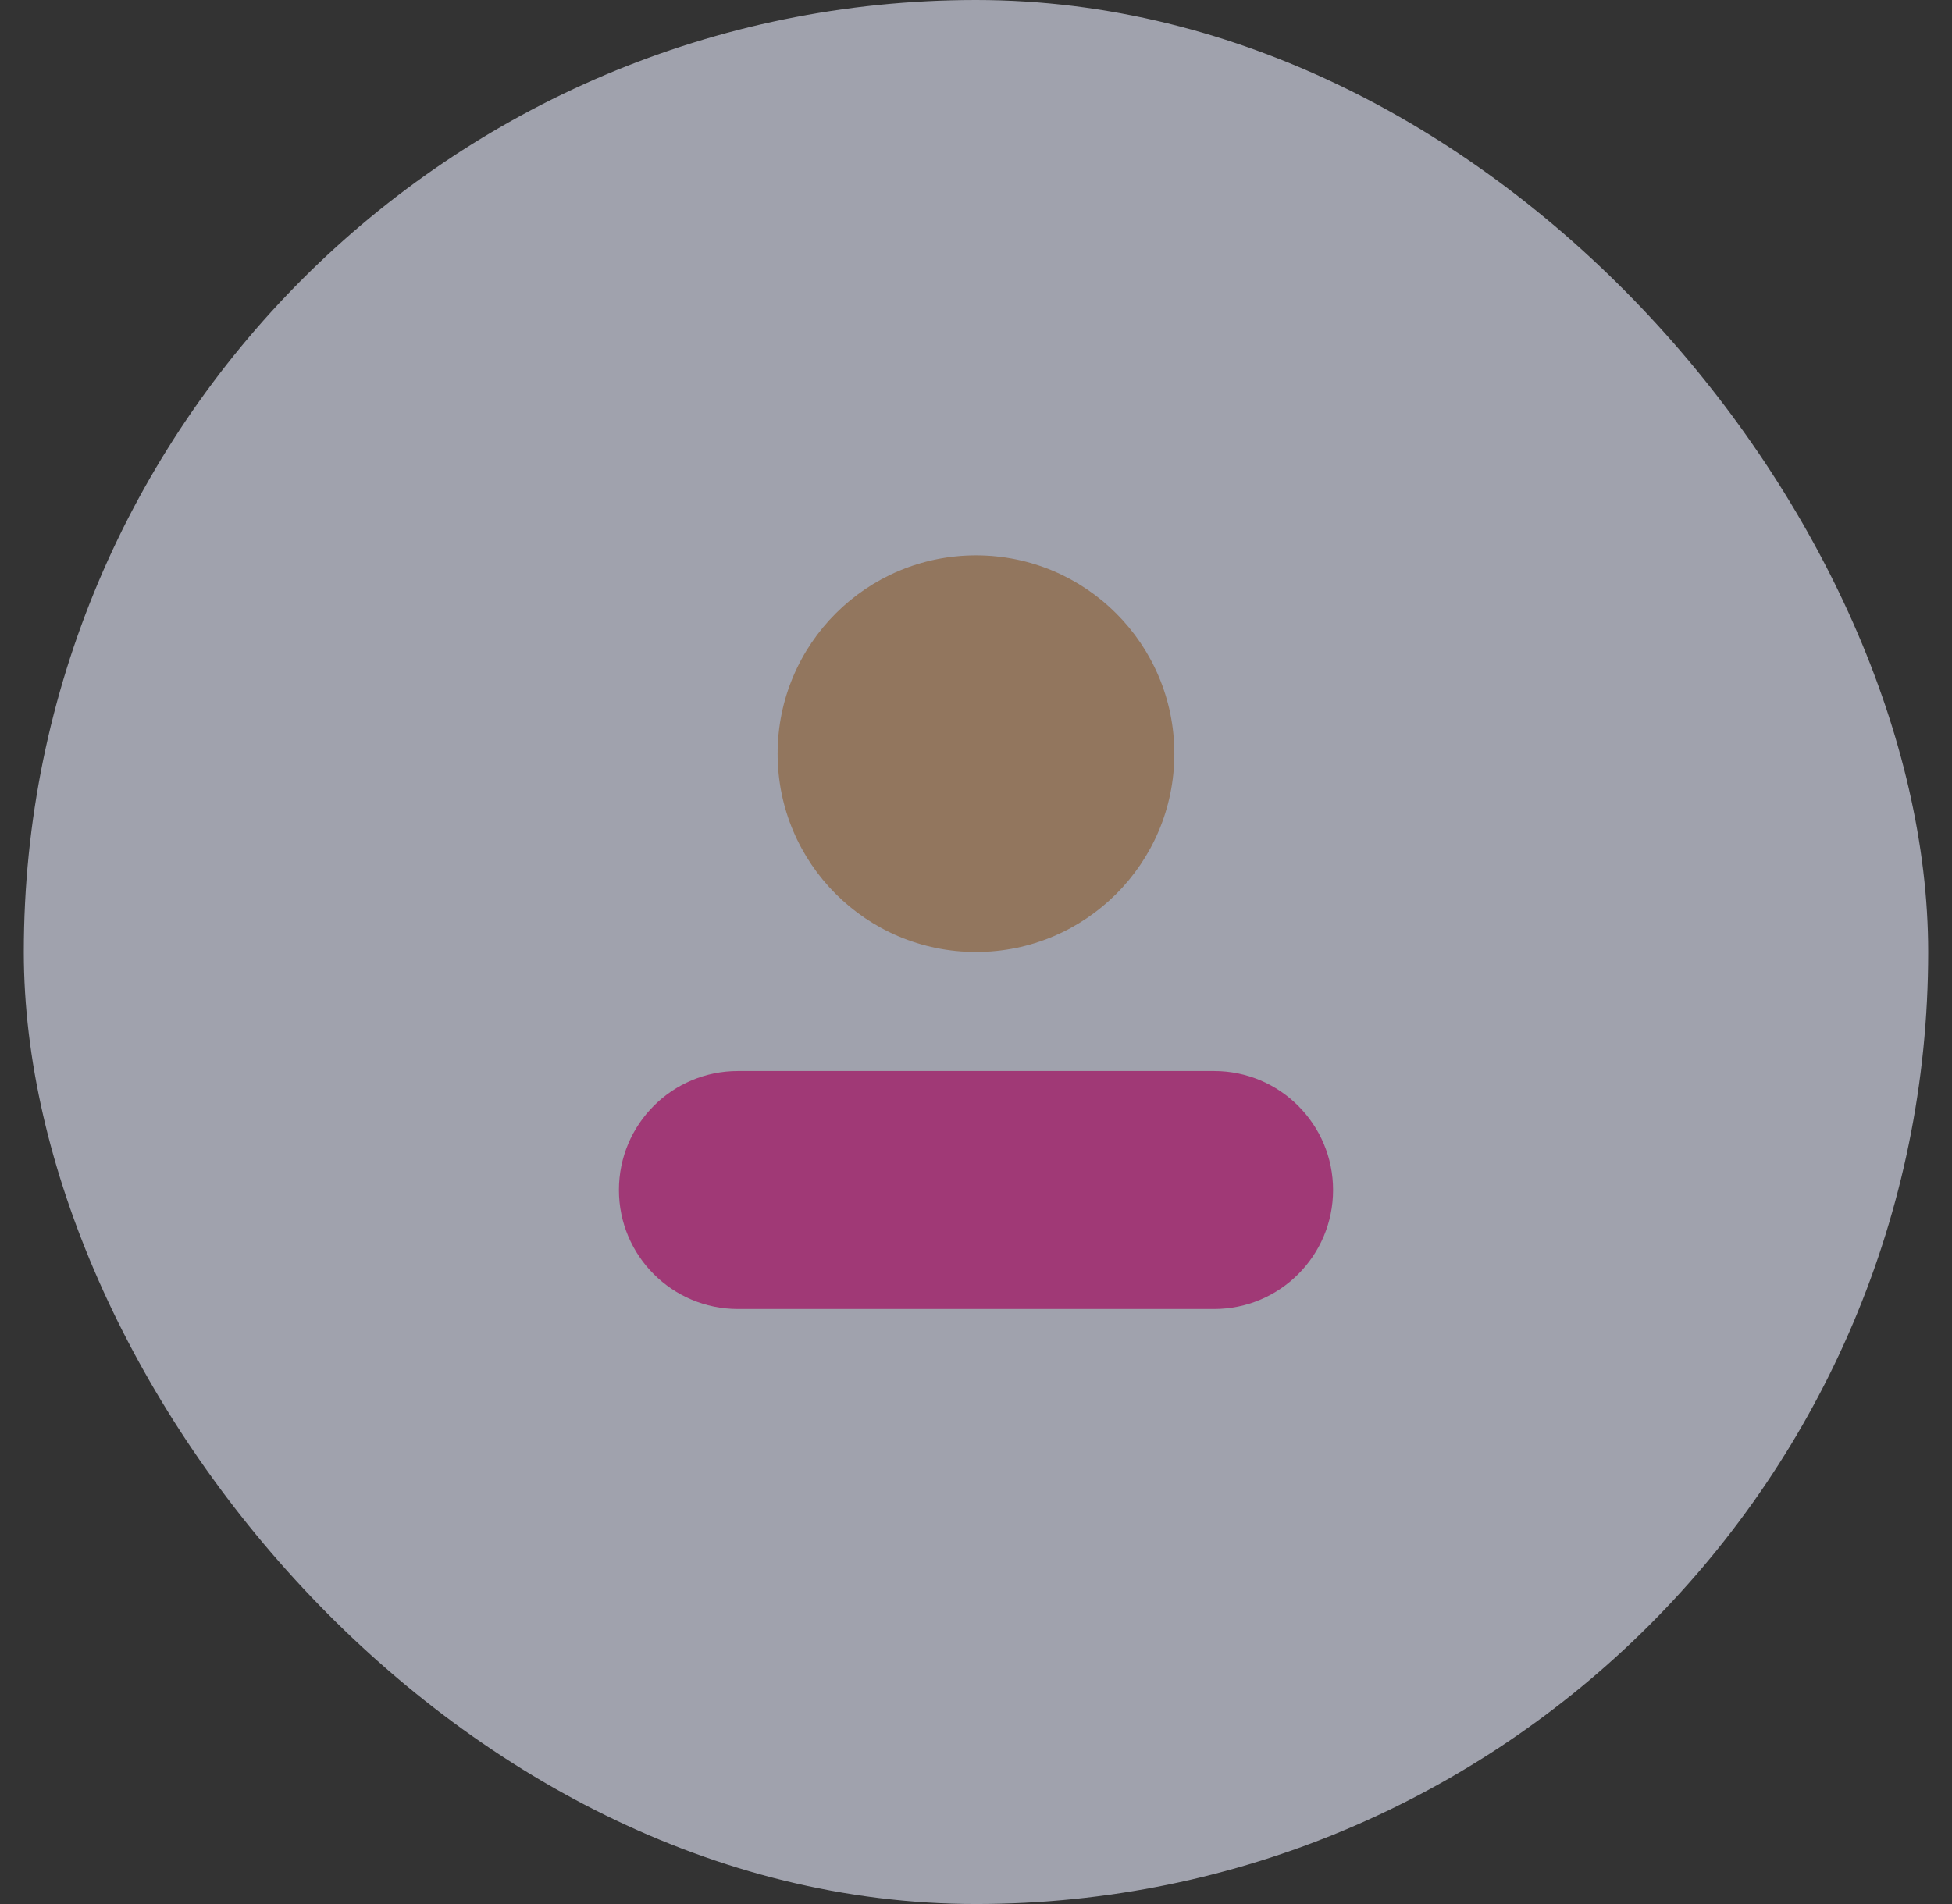 <svg width="41" height="40" viewBox="0 0 41 40" fill="none" xmlns="http://www.w3.org/2000/svg">
<rect x="0" y="0" width="41" height="40" fill="#333333" stroke="none"/>
<rect x="0.5" width="40" height="40" rx="20" fill="#EAECFF" fill-opacity="0.6"/>
<path opacity="0.65" d="M20.5 20C22.801 20 24.666 18.135 24.666 15.834C24.666 13.533 22.801 11.667 20.5 11.667C18.198 11.667 16.333 13.533 16.333 15.834C16.333 18.135 18.198 20 20.5 20Z" fill="#8A5E35"/>
<path d="M25.5 22.5H15.5C14.119 22.5 13 23.619 13 25C13 26.381 14.119 27.5 15.5 27.5H25.5C26.881 27.5 28 26.381 28 25C28 23.619 26.881 22.5 25.5 22.5Z" fill="#A03976"/>
</svg>
